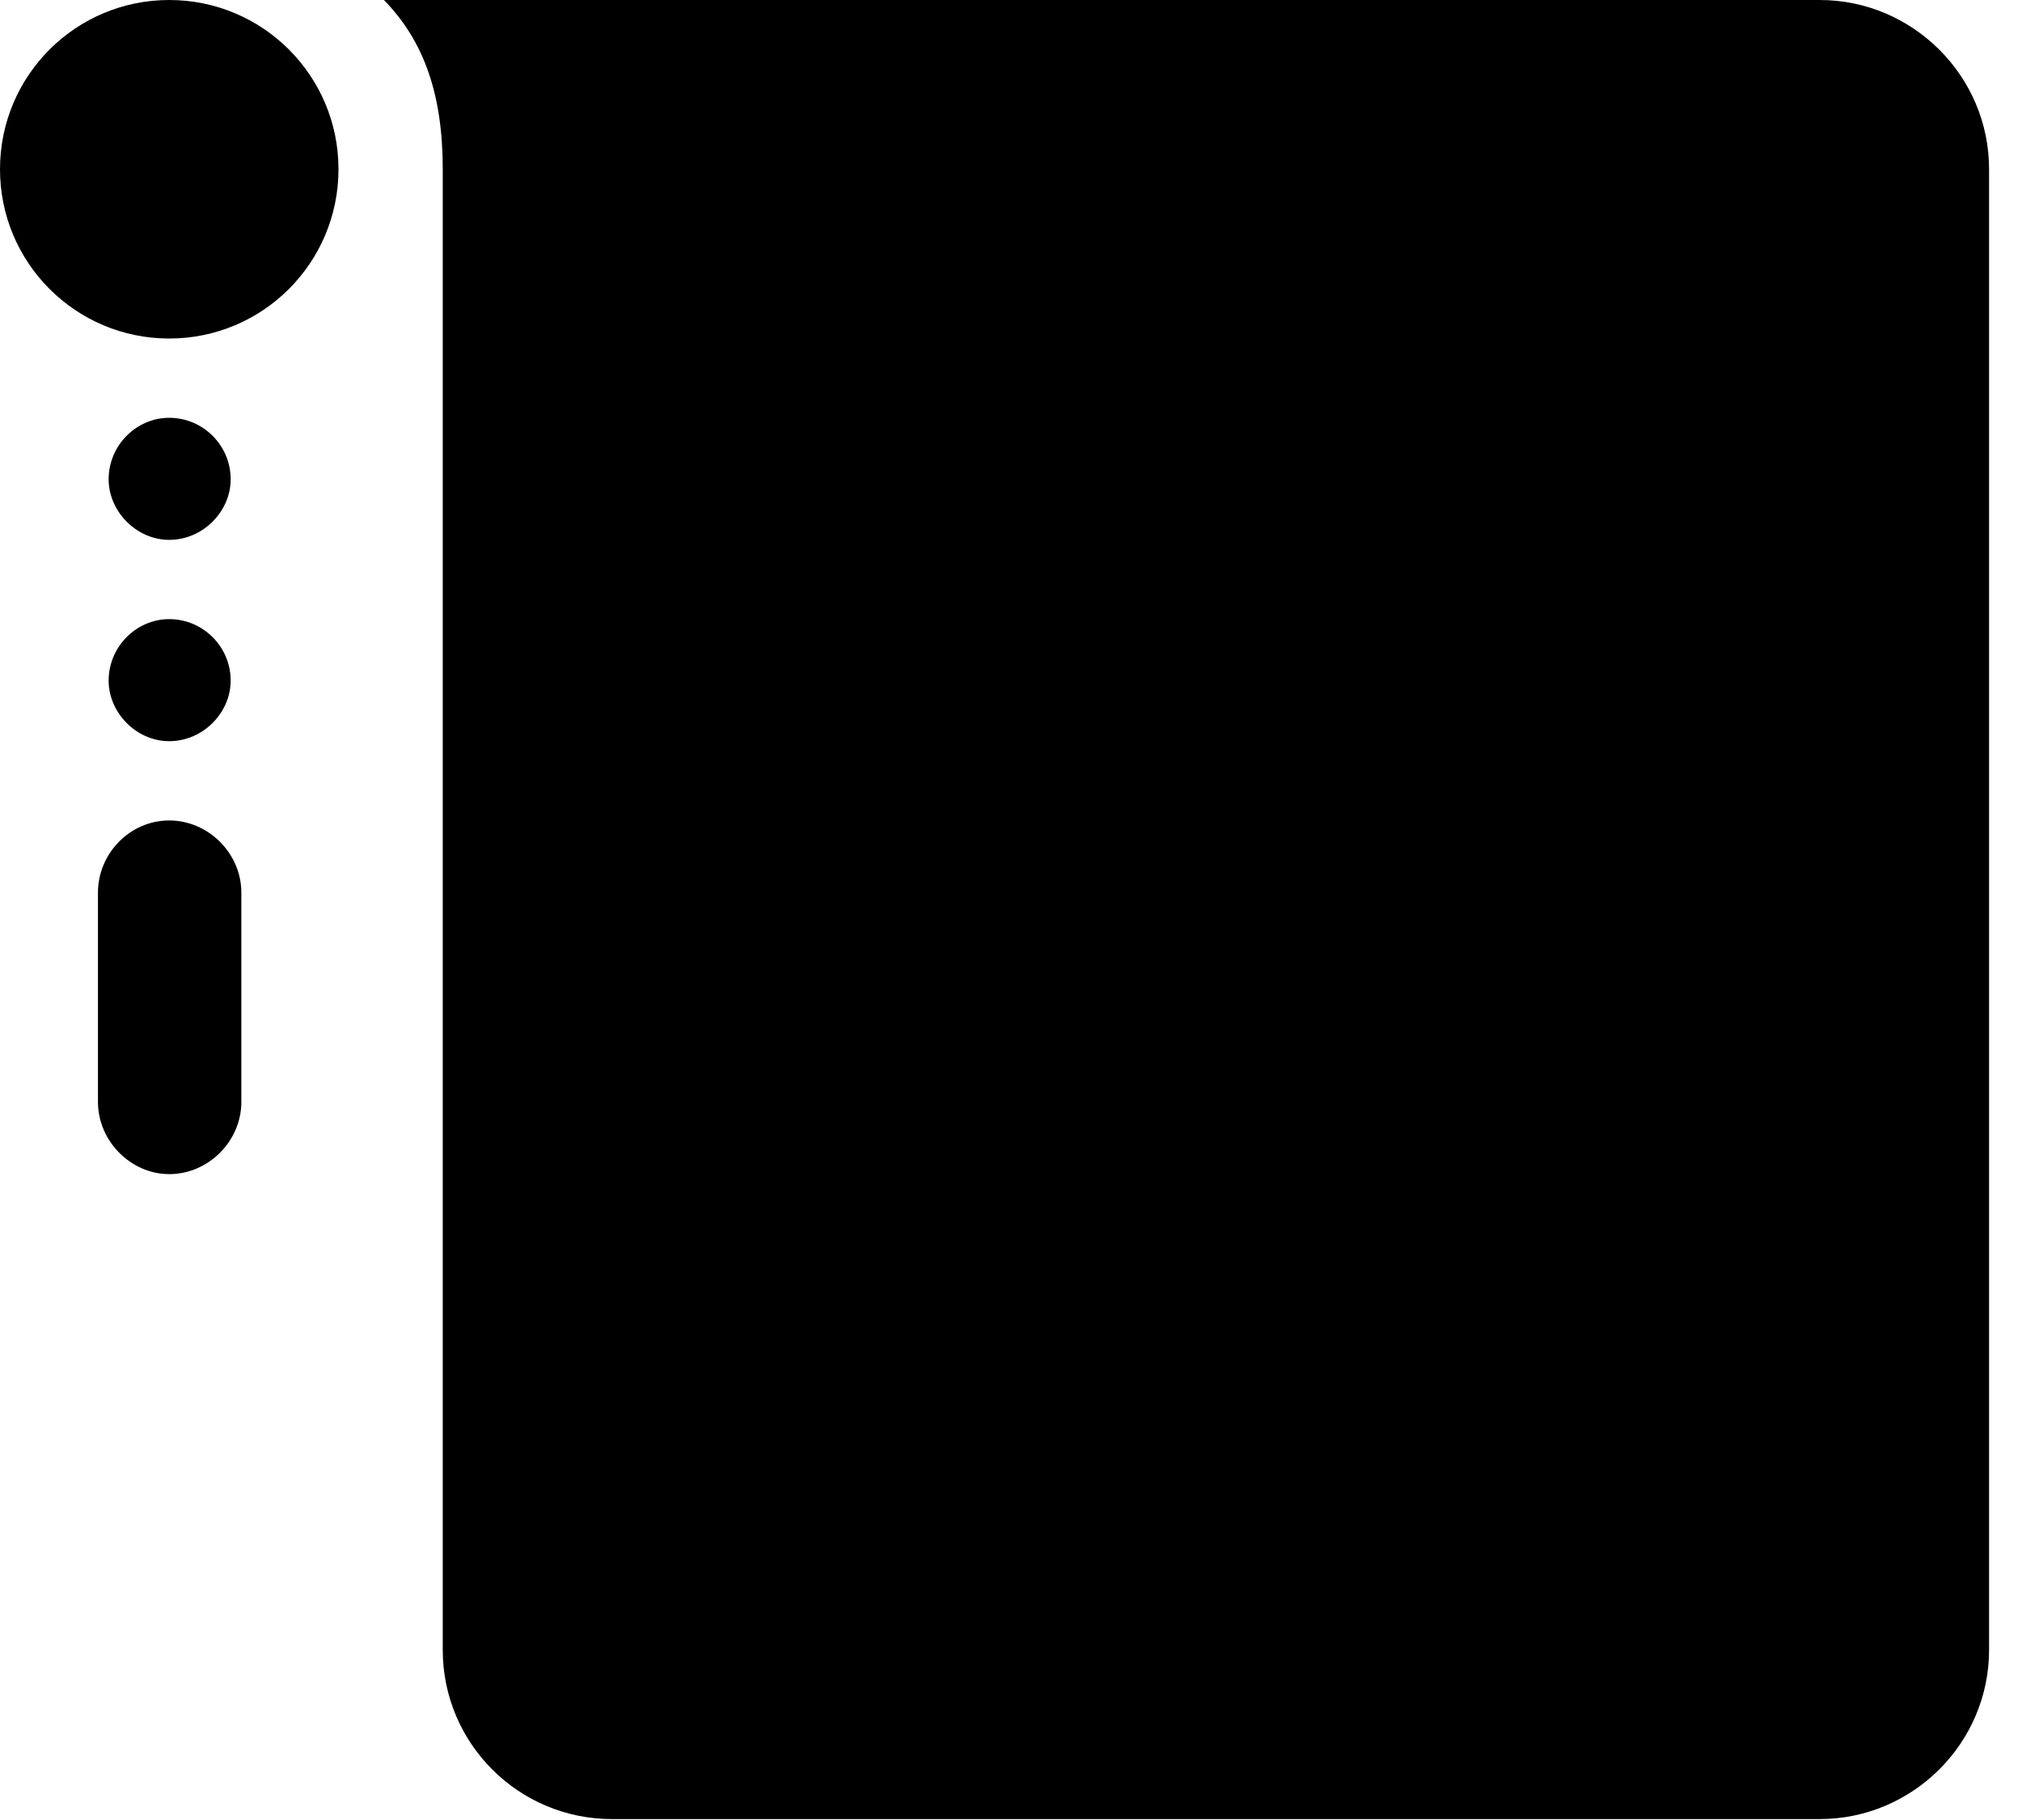 <svg version="1.1" xmlns="http://www.w3.org/2000/svg" xmlns:xlink="http://www.w3.org/1999/xlink" width="22.168" height="19.951" viewBox="0 0 22.168 19.951">
 <g>
  <rect height="19.951" opacity="0" width="22.168" x="0" y="0"/>
  <path d="M1.191 5.254C1.191 5.605 1.494 5.918 1.855 5.918C2.227 5.918 2.529 5.605 2.529 5.254C2.529 4.883 2.227 4.58 1.855 4.58C1.494 4.58 1.191 4.883 1.191 5.254ZM1.191 7.461C1.191 7.812 1.494 8.125 1.855 8.125C2.227 8.125 2.529 7.812 2.529 7.461C2.529 7.09 2.227 6.787 1.855 6.787C1.494 6.787 1.191 7.09 1.191 7.461ZM1.074 12.08C1.074 12.51 1.436 12.871 1.855 12.871C2.285 12.871 2.646 12.51 2.646 12.08L2.646 9.785C2.646 9.355 2.285 8.994 1.855 8.994C1.426 8.994 1.074 9.355 1.074 9.785Z" fill="currentColor"/>
  <path d="M0 1.855C0 2.881 0.83 3.711 1.855 3.711C2.881 3.711 3.711 2.881 3.711 1.855C3.711 0.83 2.881 0 1.855 0C0.83 0 0 0.83 0 1.855ZM6.709 19.941L19.951 19.941C20.967 19.941 21.807 19.111 21.807 18.086L21.807 1.855C21.807 0.83 20.967 0 19.951 0L4.209 0C4.648 0.449 4.854 1.035 4.854 1.855L4.854 18.086C4.854 19.111 5.684 19.941 6.709 19.941Z" fill="currentColor"/>
 </g>
</svg>

